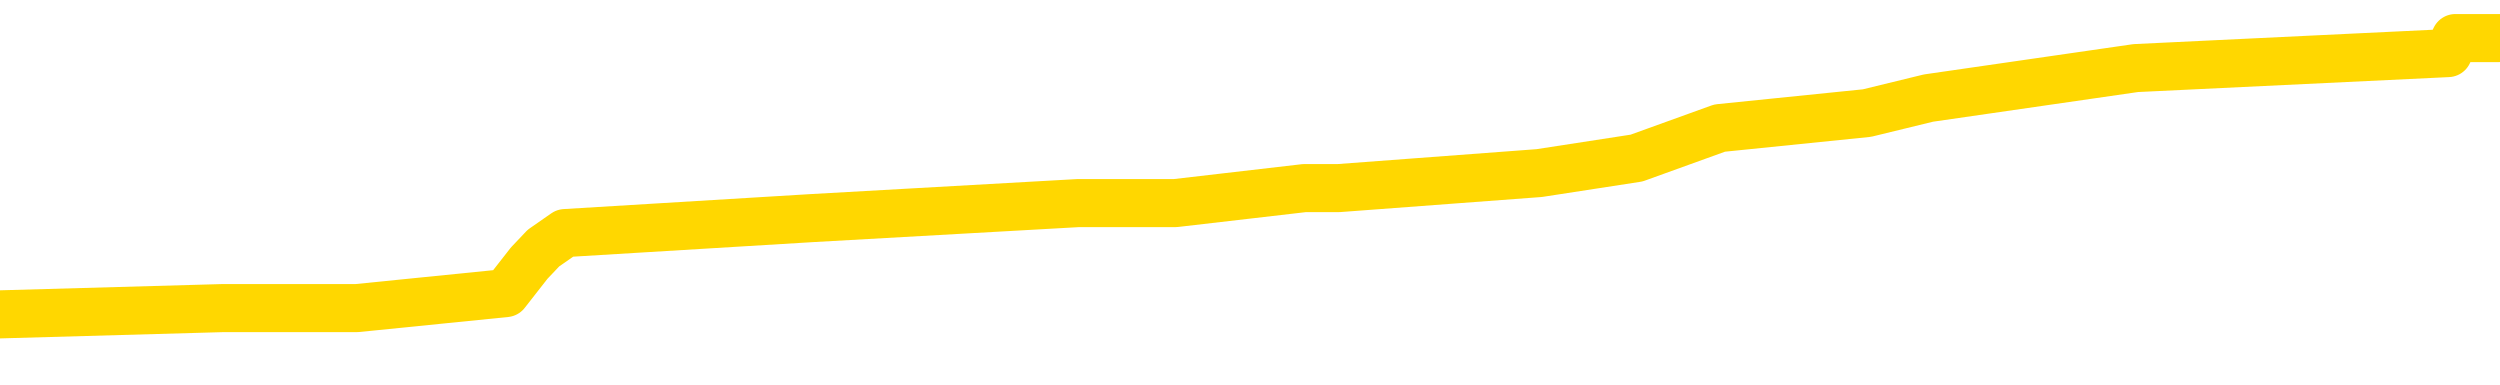 <svg xmlns="http://www.w3.org/2000/svg" version="1.1" viewBox="0 0 6500 1000">
	<path fill="none" stroke="gold" stroke-width="125" stroke-linecap="round" stroke-linejoin="round" d="M0 122846  L-1153282 122846 L-1153097 122807 L-1152607 122729 L-1152314 122690 L-1152002 122612 L-1151768 122573 L-1151714 122495 L-1151655 122417 L-1151502 122378 L-1151462 122300 L-1151329 122261 L-1151036 122222 L-1150496 122222 L-1149885 122182 L-1149838 122182 L-1149197 122143 L-1149164 122143 L-1148639 122143 L-1148506 122104 L-1148116 122026 L-1147788 121948 L-1147670 121870 L-1147459 121792 L-1146742 121792 L-1146172 121753 L-1146065 121753 L-1145891 121714 L-1145669 121636 L-1145268 121597 L-1145242 121519 L-1144314 121441 L-1144226 121363 L-1144144 121285 L-1144074 121207 L-1143777 121168 L-1143625 121090 L-1141735 121129 L-1141634 121129 L-1141372 121129 L-1141078 121168 L-1140937 121090 L-1140688 121090 L-1140652 121051 L-1140494 121012 L-1140030 120934 L-1139777 120895 L-1139565 120817 L-1139314 120778 L-1138965 120739 L-1138037 120661 L-1137944 120583 L-1137533 120544 L-1136362 120466 L-1135173 120427 L-1135081 120349 L-1135053 120271 L-1134787 120193 L-1134488 120115 L-1134360 120037 L-1134322 119959 L-1133508 119959 L-1133124 119998 L-1132063 120037 L-1132002 120037 L-1131737 120817 L-1131265 121558 L-1131073 122300 L-1130809 123041 L-1130473 123002 L-1130337 122963 L-1129882 122924 L-1129138 122885 L-1129121 122846 L-1128955 122768 L-1128887 122768 L-1128371 122729 L-1127343 122729 L-1127146 122690 L-1126658 122651 L-1126296 122612 L-1125887 122612 L-1125502 122651 L-1123798 122651 L-1123700 122651 L-1123628 122651 L-1123567 122651 L-1123382 122612 L-1123046 122612 L-1122405 122573 L-1122329 122534 L-1122267 122534 L-1122081 122495 L-1122001 122495 L-1121824 122456 L-1121805 122417 L-1121575 122417 L-1121187 122378 L-1120298 122378 L-1120259 122339 L-1120171 122300 L-1120143 122222 L-1119135 122182 L-1118985 122104 L-1118961 122065 L-1118828 122026 L-1118789 121987 L-1117530 121948 L-1117472 121948 L-1116933 121909 L-1116880 121909 L-1116833 121909 L-1116438 121870 L-1116299 121831 L-1116099 121792 L-1115952 121792 L-1115788 121792 L-1115511 121831 L-1115152 121831 L-1114600 121792 L-1113955 121753 L-1113696 121675 L-1113542 121636 L-1113141 121597 L-1113101 121558 L-1112981 121519 L-1112919 121558 L-1112905 121558 L-1112811 121558 L-1112518 121519 L-1112367 121363 L-1112036 121285 L-1111958 121207 L-1111883 121168 L-1111656 121051 L-1111589 120973 L-1111362 120895 L-1111309 120817 L-1111145 120778 L-1110139 120739 L-1109956 120700 L-1109405 120661 L-1109011 120583 L-1108614 120544 L-1107764 120466 L-1107686 120427 L-1107107 120388 L-1106665 120388 L-1106424 120349 L-1106267 120349 L-1105866 120271 L-1105846 120271 L-1105401 120232 L-1104995 120193 L-1104860 120115 L-1104684 120037 L-1104548 119959 L-1104298 119880 L-1103298 119841 L-1103216 119802 L-1103080 119763 L-1103042 119724 L-1102152 119685 L-1101936 119646 L-1101493 119607 L-1101375 119568 L-1101319 119529 L-1100642 119529 L-1100542 119490 L-1100513 119490 L-1099171 119451 L-1098766 119412 L-1098726 119373 L-1097798 119334 L-1097700 119295 L-1097567 119256 L-1097162 119217 L-1097136 119178 L-1097043 119139 L-1096827 119100 L-1096416 119022 L-1095262 118944 L-1094971 118866 L-1094942 118788 L-1094334 118749 L-1094084 118671 L-1094064 118632 L-1093135 118593 L-1093083 118515 L-1092961 118476 L-1092943 118398 L-1092788 118359 L-1092612 118281 L-1092476 118242 L-1092419 118203 L-1092311 118164 L-1092226 118125 L-1091993 118086 L-1091918 118047 L-1091609 118008 L-1091492 117969 L-1091322 117930 L-1091231 117891 L-1091128 117891 L-1091105 117852 L-1091028 117852 L-1090930 117774 L-1090563 117735 L-1090458 117696 L-1089955 117657 L-1089503 117618 L-1089465 117579 L-1089441 117539 L-1089400 117500 L-1089271 117461 L-1089170 117422 L-1088729 117383 L-1088447 117344 L-1087854 117305 L-1087724 117266 L-1087449 117188 L-1087297 117149 L-1087144 117110 L-1087058 117032 L-1086980 116993 L-1086795 116954 L-1086744 116954 L-1086716 116915 L-1086637 116876 L-1086614 116837 L-1086330 116759 L-1085727 116681 L-1084731 116642 L-1084433 116603 L-1083699 116564 L-1083455 116525 L-1083365 116486 L-1082788 116447 L-1082089 116408 L-1081337 116369 L-1081019 116330 L-1080636 116252 L-1080559 116213 L-1079924 116174 L-1079739 116135 L-1079651 116135 L-1079521 116135 L-1079209 116096 L-1079159 116057 L-1079017 116018 L-1078996 115979 L-1078028 115940 L-1077482 115901 L-1077004 115901 L-1076943 115901 L-1076619 115901 L-1076598 115862 L-1076536 115862 L-1076325 115823 L-1076249 115784 L-1076194 115745 L-1076171 115706 L-1076132 115667 L-1076117 115628 L-1075359 115589 L-1075343 115550 L-1074543 115511 L-1074391 115472 L-1073486 115433 L-1072979 115394 L-1072750 115316 L-1072709 115316 L-1072594 115277 L-1072417 115238 L-1071663 115277 L-1071528 115238 L-1071364 115198 L-1071046 115159 L-1070870 115081 L-1069848 115003 L-1069824 114925 L-1069573 114886 L-1069360 114808 L-1068726 114769 L-1068488 114691 L-1068456 114613 L-1068278 114535 L-1068197 114457 L-1068108 114418 L-1068043 114340 L-1067603 114262 L-1067580 114223 L-1067039 114184 L-1066783 114145 L-1066288 114106 L-1065411 114067 L-1065374 114028 L-1065321 113989 L-1065280 113950 L-1065163 113911 L-1064886 113872 L-1064679 113794 L-1064482 113716 L-1064459 113638 L-1064409 113560 L-1064369 113521 L-1064291 113482 L-1063694 113404 L-1063634 113365 L-1063530 113326 L-1063376 113287 L-1062744 113248 L-1062064 113209 L-1061761 113131 L-1061414 113092 L-1061216 113053 L-1061168 112975 L-1060848 112936 L-1060220 112896 L-1060073 112857 L-1060037 112818 L-1059979 112779 L-1059903 112701 L-1059661 112701 L-1059573 112662 L-1059479 112623 L-1059185 112584 L-1059051 112545 L-1058991 112506 L-1058954 112428 L-1058682 112428 L-1057676 112389 L-1057500 112350 L-1057449 112350 L-1057157 112311 L-1056964 112233 L-1056631 112194 L-1056125 112155 L-1055563 112077 L-1055548 111999 L-1055531 111960 L-1055431 111882 L-1055316 111804 L-1055277 111726 L-1055239 111687 L-1055174 111687 L-1055146 111648 L-1055007 111687 L-1054714 111687 L-1054664 111687 L-1054559 111687 L-1054294 111648 L-1053829 111609 L-1053685 111609 L-1053630 111531 L-1053573 111492 L-1053382 111453 L-1053017 111414 L-1052802 111414 L-1052608 111414 L-1052550 111414 L-1052491 111336 L-1052337 111297 L-1052067 111258 L-1051637 111453 L-1051622 111453 L-1051545 111414 L-1051480 111375 L-1051351 111102 L-1051328 111063 L-1051044 111024 L-1050996 110985 L-1050941 110946 L-1050479 110907 L-1050440 110907 L-1050399 110868 L-1050209 110829 L-1049729 110790 L-1049242 110751 L-1049225 110712 L-1049187 110673 L-1048931 110634 L-1048853 110555 L-1048623 110516 L-1048607 110438 L-1048313 110360 L-1047871 110321 L-1047424 110282 L-1046919 110243 L-1046765 110204 L-1046479 110165 L-1046439 110087 L-1046108 110048 L-1045886 110009 L-1045369 109931 L-1045293 109892 L-1045045 109814 L-1044851 109736 L-1044791 109697 L-1044014 109658 L-1043940 109658 L-1043710 109619 L-1043693 109619 L-1043631 109580 L-1043436 109541 L-1042971 109541 L-1042948 109502 L-1042818 109502 L-1041518 109502 L-1041501 109502 L-1041424 109463 L-1041330 109463 L-1041113 109463 L-1040961 109424 L-1040783 109463 L-1040728 109502 L-1040442 109541 L-1040402 109541 L-1040032 109541 L-1039592 109541 L-1039409 109541 L-1039088 109502 L-1038793 109502 L-1038347 109424 L-1038275 109385 L-1037813 109307 L-1037375 109268 L-1037193 109229 L-1035739 109151 L-1035607 109112 L-1035150 109034 L-1034924 108995 L-1034537 108917 L-1034021 108839 L-1033067 108761 L-1032272 108683 L-1031598 108644 L-1031172 108566 L-1030861 108527 L-1030631 108410 L-1029948 108293 L-1029935 108175 L-1029725 108019 L-1029703 107980 L-1029529 107902 L-1028579 107863 L-1028310 107785 L-1027495 107746 L-1027185 107668 L-1027147 107629 L-1027090 107551 L-1026473 107512 L-1025835 107434 L-1024209 107395 L-1023535 107356 L-1022893 107356 L-1022816 107356 L-1022759 107356 L-1022724 107356 L-1022695 107317 L-1022583 107239 L-1022565 107200 L-1022543 107161 L-1022389 107122 L-1022336 107044 L-1022258 107005 L-1022139 106966 L-1022041 106927 L-1021924 106888 L-1021654 106810 L-1021384 106771 L-1021367 106693 L-1021167 106654 L-1021020 106576 L-1020793 106537 L-1020659 106498 L-1020350 106459 L-1020291 106420 L-1019937 106342 L-1019589 106303 L-1019488 106264 L-1019424 106186 L-1019364 106147 L-1018979 106069 L-1018598 106030 L-1018494 105991 L-1018234 105952 L-1017963 105873 L-1017803 105834 L-1017771 105795 L-1017709 105756 L-1017568 105717 L-1017384 105678 L-1017339 105639 L-1017051 105639 L-1017035 105600 L-1016802 105600 L-1016741 105561 L-1016703 105561 L-1016123 105522 L-1015989 105483 L-1015966 105327 L-1015948 105054 L-1015930 104742 L-1015914 104430 L-1015890 104118 L-1015874 103884 L-1015852 103611 L-1015836 103337 L-1015812 103181 L-1015796 103025 L-1015774 102908 L-1015757 102830 L-1015708 102713 L-1015636 102596 L-1015601 102401 L-1015578 102245 L-1015542 102089 L-1015501 101933 L-1015464 101855 L-1015448 101699 L-1015424 101582 L-1015387 101504 L-1015370 101387 L-1015346 101309 L-1015329 101230 L-1015310 101152 L-1015294 101074 L-1015265 100957 L-1015239 100840 L-1015194 100801 L-1015177 100723 L-1015135 100684 L-1015087 100606 L-1015017 100528 L-1015001 100450 L-1014985 100372 L-1014923 100333 L-1014884 100294 L-1014845 100255 L-1014679 100216 L-1014614 100177 L-1014598 100138 L-1014553 100060 L-1014495 100021 L-1014282 99982 L-1014249 99943 L-1014206 99904 L-1014128 99865 L-1013591 99826 L-1013513 99787 L-1013409 99709 L-1013320 99670 L-1013144 99631 L-1012793 99592 L-1012637 99553 L-1012200 99514 L-1012043 99475 L-1011913 99436 L-1011209 99358 L-1011008 99319 L-1010047 99241 L-1009565 99202 L-1009466 99202 L-1009374 99163 L-1009129 99124 L-1009055 99085 L-1008613 99007 L-1008516 98968 L-1008501 98928 L-1008485 98889 L-1008461 98850 L-1007995 98811 L-1007778 98772 L-1007638 98733 L-1007344 98694 L-1007256 98655 L-1007214 98616 L-1007185 98577 L-1007012 98538 L-1006953 98499 L-1006877 98460 L-1006796 98421 L-1006726 98421 L-1006417 98382 L-1006332 98343 L-1006118 98304 L-1006083 98265 L-1005400 98226 L-1005301 98187 L-1005096 98148 L-1005049 98109 L-1004771 98070 L-1004709 98031 L-1004692 97953 L-1004614 97914 L-1004306 97836 L-1004281 97797 L-1004227 97719 L-1004205 97680 L-1004082 97641 L-1003946 97563 L-1003702 97524 L-1003577 97524 L-1002930 97485 L-1002914 97485 L-1002889 97485 L-1002709 97407 L-1002633 97368 L-1002541 97329 L-1002113 97290 L-1001697 97251 L-1001304 97173 L-1001226 97134 L-1001207 97095 L-1000843 97056 L-1000607 97017 L-1000379 96978 L-1000066 96939 L-999988 96900 L-999907 96822 L-999729 96744 L-999713 96705 L-999448 96626 L-999368 96587 L-999138 96548 L-998912 96509 L-998596 96509 L-998421 96470 L-998060 96470 L-997668 96431 L-997598 96353 L-997535 96314 L-997394 96236 L-997343 96197 L-997241 96119 L-996739 96080 L-996542 96041 L-996295 96002 L-996110 95963 L-995810 95924 L-995734 95885 L-995568 95807 L-994684 95768 L-994655 95690 L-994532 95612 L-993953 95573 L-993875 95534 L-993162 95534 L-992850 95534 L-992637 95534 L-992620 95534 L-992234 95534 L-991709 95456 L-991262 95417 L-990933 95378 L-990780 95339 L-990454 95339 L-990276 95300 L-990194 95300 L-989988 95222 L-989813 95183 L-988884 95144 L-987994 95105 L-987955 95066 L-987727 95066 L-987348 95027 L-986560 94988 L-986326 94949 L-986250 94910 L-985893 94871 L-985321 94793 L-985054 94754 L-984667 94715 L-984564 94715 L-984394 94715 L-983775 94715 L-983564 94715 L-983256 94715 L-983203 94676 L-983076 94637 L-983023 94598 L-982903 94559 L-982567 94481 L-981608 94442 L-981477 94364 L-981275 94325 L-980644 94285 L-980332 94246 L-979918 94207 L-979891 94168 L-979746 94129 L-979326 94090 L-977993 94090 L-977946 94051 L-977818 93973 L-977801 93934 L-977223 93856 L-977017 93817 L-976987 93778 L-976947 93739 L-976889 93700 L-976852 93661 L-976773 93622 L-976630 93583 L-976176 93544 L-976058 93505 L-975773 93466 L-975400 93427 L-975304 93388 L-974977 93349 L-974622 93310 L-974452 93271 L-974405 93232 L-974296 93193 L-974207 93154 L-974179 93115 L-974103 93037 L-973799 92998 L-973766 92920 L-973694 92881 L-973326 92842 L-972990 92803 L-972910 92803 L-972690 92764 L-972519 92725 L-972491 92686 L-971994 92647 L-971445 92569 L-970564 92530 L-970466 92452 L-970389 92413 L-970114 92374 L-969867 92296 L-969793 92257 L-969731 92179 L-969613 92140 L-969570 92101 L-969460 92062 L-969383 91984 L-968683 91944 L-968437 91905 L-968397 91866 L-968241 91827 L-967642 91827 L-967415 91827 L-967323 91827 L-966848 91827 L-966250 91749 L-965731 91710 L-965710 91671 L-965564 91632 L-965244 91632 L-964702 91632 L-964470 91632 L-964300 91632 L-963813 91593 L-963586 91554 L-963501 91515 L-963155 91476 L-962829 91476 L-962306 91437 L-961978 91398 L-961378 91359 L-961180 91281 L-961128 91242 L-961088 91203 L-960806 91164 L-960122 91086 L-959812 91047 L-959787 90969 L-959596 90930 L-959373 90891 L-959287 90852 L-958623 90774 L-958599 90735 L-958377 90657 L-958047 90618 L-957695 90540 L-957490 90501 L-957258 90423 L-957000 90384 L-956810 90306 L-956763 90267 L-956536 90228 L-956501 90189 L-956345 90150 L-956130 90111 L-955957 90072 L-955866 90033 L-955589 89994 L-955345 89955 L-955030 89916 L-954604 89916 L-954566 89916 L-954083 89916 L-953850 89916 L-953638 89877 L-953412 89838 L-952862 89838 L-952615 89799 L-951781 89799 L-951725 89760 L-951703 89721 L-951545 89682 L-951084 89642 L-951043 89603 L-950703 89525 L-950570 89486 L-950347 89447 L-949775 89408 L-949303 89369 L-949108 89330 L-948916 89291 L-948726 89252 L-948624 89213 L-948256 89174 L-948210 89135 L-948128 89096 L-946835 89057 L-946786 89018 L-946518 89018 L-946373 89018 L-945822 89018 L-945705 88979 L-945624 88940 L-945264 88901 L-945041 88862 L-944759 88823 L-944430 88745 L-943922 88706 L-943810 88667 L-943731 88628 L-943567 88589 L-943272 88589 L-942803 88589 L-942607 88628 L-942556 88628 L-941907 88589 L-941785 88550 L-941331 88550 L-941295 88511 L-940827 88472 L-940716 88433 L-940700 88394 L-940483 88394 L-940303 88355 L-939771 88355 L-938741 88355 L-938542 88316 L-938084 88277 L-937135 88199 L-937037 88160 L-936683 88082 L-936622 88043 L-936608 88004 L-936572 87965 L-936203 87926 L-936083 87887 L-935841 87848 L-935677 87809 L-935490 87770 L-935369 87731 L-934298 87653 L-933440 87614 L-933228 87536 L-933131 87497 L-932956 87419 L-932623 87380 L-932551 87341 L-932494 87301 L-932318 87301 L-931930 87262 L-931694 87223 L-931583 87184 L-931466 87145 L-930485 87106 L-930460 87067 L-929865 86989 L-929833 86989 L-929684 86950 L-929400 86911 L-928488 86911 L-927542 86911 L-927389 86872 L-927286 86872 L-927155 86833 L-927012 86794 L-926985 86755 L-926871 86716 L-926653 86677 L-925971 86638 L-925842 86599 L-925539 86560 L-925299 86482 L-924966 86443 L-924327 86404 L-923985 86326 L-923923 86287 L-923767 86287 L-922846 86287 L-922375 86287 L-922332 86287 L-922319 86248 L-922278 86209 L-922256 86170 L-922229 86131 L-922085 86092 L-921662 86053 L-921327 86053 L-921136 86014 L-920707 86014 L-920520 85975 L-920131 85897 L-919596 85858 L-919224 85819 L-919202 85819 L-918952 85780 L-918834 85741 L-918758 85702 L-918622 85663 L-918583 85624 L-918503 85585 L-918109 85546 L-917613 85507 L-917501 85429 L-917328 85390 L-917020 85351 L-916572 85312 L-916249 85273 L-916107 85195 L-915680 85117 L-915526 85039 L-915471 84960 L-914657 84921 L-914638 84882 L-914266 84843 L-914209 84843 L-913080 84804 L-913012 84804 L-912454 84765 L-912259 84726 L-912123 84687 L-911889 84648 L-911542 84609 L-911508 84531 L-911472 84492 L-911404 84414 L-911055 84375 L-910883 84336 L-910398 84297 L-910382 84258 L-910057 84219 L-909899 84180 L-908758 84102 L-908734 84063 L-908542 83985 L-908348 83946 L-908098 83907 L-908081 83868 L-907061 83829 L-906763 83790 L-906688 83751 L-906551 83673 L-906376 83634 L-905799 83556 L-905583 83517 L-905520 83478 L-905389 83439 L-905352 83361 L-904829 83322 L-904691 98694 L-904677 98694 L-904654 98694 L-904633 98694 L-904406 83283 L-903630 83283 L-903589 83283 L-903221 83283 L-903143 83244 L-903091 83205 L-902418 83166 L-901675 83127 L-901250 83127 L-900803 83088 L-899741 83049 L-899429 82971 L-899019 82971 L-898947 82932 L-898423 82932 L-898328 82932 L-898310 82932 L-897866 82893 L-897680 82815 L-896900 82737 L-896228 82698 L-895815 82580 L-895584 82502 L-895443 82463 L-895361 82385 L-895341 82346 L-895265 82346 L-895137 82307 L-894820 82346 L-894596 82346 L-894271 82307 L-894209 82307 L-893839 82307 L-893806 82307 L-893597 82307 L-892929 82307 L-892852 82307 L-892694 82229 L-892583 82229 L-892257 82190 L-892102 82151 L-891761 82151 L-891704 82073 L-891366 81995 L-891162 81956 L-891109 81878 L-889733 81839 L-889603 81800 L-889170 81761 L-888849 81722 L-888022 81644 L-887898 81605 L-887167 81527 L-887012 81449 L-886971 81410 L-886917 81371 L-886894 81332 L-886780 81293 L-886483 81254 L-886194 81215 L-886139 81176 L-886019 81137 L-885988 81098 L-885889 81059 L-885445 81059 L-885293 81020 L-884458 81020 L-883916 80981 L-883581 80981 L-883566 80942 L-883490 80903 L-883374 80864 L-883179 80825 L-882915 80786 L-882080 80747 L-881984 80708 L-881462 80669 L-881421 80630 L-881321 80591 L-880493 80591 L-880358 80552 L-880019 80552 L-879465 80513 L-879086 80474 L-878923 80435 L-878613 80396 L-877800 80357 L-877494 80317 L-877226 80317 L-876904 80317 L-876583 80357 L-876308 80357 L-875479 80278 L-875384 80239 L-875291 80122 L-875187 80005 L-874800 79888 L-874320 79810 L-874304 79771 L-874185 79732 L-873817 79654 L-873722 79615 L-872888 79537 L-872811 79498 L-872512 79459 L-872421 79420 L-872014 79342 L-871904 79264 L-871204 79225 L-870731 79186 L-870671 79147 L-870452 79069 L-870178 79030 L-870065 78991 L-869038 78952 L-868652 78913 L-868632 78874 L-868299 78835 L-868054 78796 L-867621 78757 L-867511 78718 L-867393 78679 L-866941 78601 L-866351 78562 L-866014 78523 L-864122 78484 L-864008 78406 L-863796 78367 L-862478 78328 L-862371 69549 L-862305 60887 L-862269 52889 L-862207 52889 L-861708 61589 L-861033 70173 L-861011 78094 L-860740 78015 L-859772 78015 L-859083 77976 L-858921 77937 L-858380 77898 L-858291 77859 L-857271 77820 L-856323 77742 L-855958 77781 L-855855 77820 L-855267 77820 L-855207 77820 L-855107 77781 L-854667 77703 L-854559 77664 L-854118 77625 L-853118 77508 L-852861 77391 L-852758 77274 L-852628 77196 L-852262 77118 L-851681 77040 L-851650 77001 L-851334 76962 L-849351 76923 L-849236 76884 L-849168 76884 L-848809 76845 L-847191 76806 L-847013 76806 L-846869 76806 L-846046 76845 L-845994 76884 L-845939 76884 L-845505 76884 L-844524 76923 L-844451 76923 L-843366 76884 L-843153 76884 L-842437 76806 L-842048 76767 L-841830 76689 L-841510 76611 L-841016 76533 L-840889 76494 L-840660 76416 L-840427 76338 L-840368 76299 L-840079 76260 L-839806 76182 L-838777 76143 L-837112 76104 L-836692 76065 L-836555 76026 L-836399 76026 L-836094 75987 L-835866 75909 L-835707 75870 L-835548 75792 L-835379 75714 L-835331 75674 L-835278 75635 L-835256 75635 L-834870 75596 L-834620 75596 L-834350 75596 L-834189 75596 L-834100 75596 L-832441 75596 L-832276 75635 L-831896 75596 L-831436 75596 L-830826 75518 L-829733 75479 L-829302 75440 L-829270 75401 L-829208 75362 L-829191 75323 L-827487 75284 L-827445 75245 L-826979 75206 L-826792 75167 L-826760 75089 L-826164 75050 L-826115 75011 L-825792 74972 L-825741 74933 L-825531 74894 L-825513 74855 L-825246 74777 L-825194 74738 L-824725 74699 L-824214 74621 L-824136 74621 L-823841 74582 L-823825 74543 L-823786 74504 L-823715 74465 L-823558 74426 L-822612 74426 L-822556 74426 L-822035 74426 L-821842 74387 L-821741 74387 L-821515 74348 L-821006 74348 L-820618 75401 L-820548 75401 L-820200 75362 L-819843 75323 L-818714 74192 L-818662 74114 L-818436 74075 L-818402 74036 L-818277 73958 L-818179 73958 L-817914 73958 L-817174 73997 L-816595 73997 L-816302 73997 L-815596 73997 L-815417 73958 L-815394 73958 L-814758 73919 L-814447 73880 L-814050 73880 L-814021 73841 L-814000 73802 L-813846 73763 L-813161 73763 L-813144 73763 L-812804 73763 L-812532 73724 L-812494 73685 L-812438 73607 L-812416 73568 L-812345 73529 L-812012 73490 L-811906 73451 L-811878 73373 L-811680 73333 L-811527 73294 L-810659 73255 L-810096 73177 L-810080 73177 L-809979 73138 L-809877 73177 L-809730 73177 L-809652 73177 L-809614 73138 L-809559 73099 L-809485 73060 L-809340 73021 L-808859 73021 L-808454 72982 L-807588 73021 L-807568 73021 L-807310 73021 L-807234 73021 L-807205 72982 L-807194 72904 L-807177 72865 L-806884 72826 L-806844 72787 L-806773 72748 L-806699 72709 L-806494 72670 L-806334 72553 L-806033 72436 L-805955 72280 L-805938 72163 L-805722 72085 L-805491 72085 L-805381 72124 L-805011 72163 L-804853 72163 L-804621 72163 L-804453 72163 L-804308 72124 L-804176 72085 L-802900 72007 L-802496 71929 L-802436 71890 L-802319 71812 L-801894 71773 L-801878 71695 L-801816 71656 L-801543 71578 L-801430 71539 L-801148 71461 L-800871 71422 L-800446 71344 L-800423 71305 L-800345 71266 L-800220 71227 L-799633 71188 L-799242 71149 L-798906 71110 L-798317 71071 L-798215 71071 L-798045 71031 L-797908 71031 L-797081 70992 L-795895 70953 L-795859 70914 L-795804 70914 L-795583 70875 L-795378 70875 L-795224 70875 L-794967 70836 L-794890 70797 L-794348 70758 L-794311 70719 L-794062 70680 L-793675 70641 L-792849 70602 L-792491 70563 L-792181 70563 L-791923 70524 L-791699 70485 L-791293 70446 L-791176 70407 L-790993 70368 L-790940 70368 L-790751 70329 L-790581 70290 L-790552 70251 L-790271 70212 L-789961 70173 L-789823 70134 L-789513 70095 L-789319 70095 L-789304 70056 L-788584 70056 L-788451 69978 L-788153 69939 L-788063 69900 L-787462 69900 L-787424 69861 L-787345 69822 L-786725 69783 L-786573 69705 L-786533 69666 L-786222 69627 L-786030 69588 L-785838 69510 L-785782 69432 L-785473 69393 L-785421 69354 L-785366 69393 L-785341 69393 L-785216 69393 L-784405 69354 L-784329 69315 L-783788 69276 L-783519 69237 L-782860 69198 L-781952 69159 L-781711 69120 L-781179 69081 L-780961 69042 L-779854 69081 L-779804 69081 L-779028 69081 L-778480 69042 L-778369 69003 L-778216 68925 L-778161 68886 L-777996 68847 L-777619 68808 L-777171 68769 L-777116 68730 L-776962 68690 L-776282 68651 L-776062 68612 L-775544 68573 L-774695 68495 L-774679 68456 L-772888 68417 L-772334 68378 L-772216 68339 L-771211 68300 L-771174 68261 L-770941 68261 L-770849 68261 L-770809 68261 L-770477 68222 L-770125 68183 L-769860 68105 L-769573 68066 L-769262 67988 L-769008 67910 L-768914 67871 L-768424 67832 L-768217 67793 L-767651 67754 L-767537 67793 L-767186 67754 L-767134 67754 L-767094 67754 L-766491 67676 L-765757 67598 L-765176 67520 L-764940 67442 L-764400 67325 L-764247 67247 L-763746 67208 L-763536 67130 L-763513 67130 L-763454 67091 L-762492 67091 L-762314 67052 L-761872 67013 L-761848 66935 L-761693 66896 L-761611 66896 L-761461 66935 L-760814 66935 L-760764 66896 L-759644 66857 L-758660 66818 L-758599 66779 L-757878 66740 L-757013 66701 L-756634 66662 L-756416 66662 L-755656 66623 L-755604 66584 L-755295 66506 L-754443 66506 L-754250 66467 L-754074 66428 L-753849 66428 L-753722 66388 L-753530 66388 L-753298 66349 L-753128 66388 L-752842 66349 L-752563 66349 L-752480 66310 L-752309 66271 L-752292 66193 L-752138 66154 L-752099 66115 L-751324 66076 L-751247 66076 L-751015 65998 L-750588 65959 L-750243 65920 L-749659 65881 L-749391 65881 L-749132 65881 L-749002 65803 L-748986 65764 L-748872 65725 L-748848 65686 L-748614 65647 L-748578 65608 L-747262 65608 L-747207 65569 L-746528 65491 L-745955 65491 L-745830 65491 L-745677 65491 L-745600 65491 L-745288 65413 L-745015 65374 L-744925 65296 L-744824 65296 L-743896 65257 L-743820 65257 L-743456 65257 L-743431 65218 L-743395 65179 L-742619 65101 L-742527 65062 L-742387 65023 L-741986 64984 L-741724 64984 L-741480 65023 L-741266 64984 L-741186 64984 L-741109 64984 L-741033 64984 L-740846 65023 L-740780 65023 L-740530 65023 L-740475 64984 L-740338 64945 L-740258 64867 L-740145 64828 L-739921 64789 L-739757 64750 L-739716 64711 L-739547 64672 L-739176 64633 L-739161 64594 L-739045 64555 L-738324 64516 L-738288 64477 L-738155 64477 L-737807 64438 L-737396 64438 L-737360 64438 L-737282 64399 L-737243 64360 L-736879 64321 L-736674 64282 L-736659 64243 L-736314 64204 L-735965 64204 L-735640 64204 L-735538 64165 L-735385 64165 L-735191 64126 L-734959 64126 L-734867 64126 L-734711 64126 L-734634 64126 L-734593 64087 L-734480 64047 L-734456 64008 L-734206 64008 L-734067 63930 L-733489 63813 L-732661 63735 L-732173 63657 L-732051 63618 L-732013 63579 L-732000 63540 L-731848 63462 L-731747 63384 L-731514 63345 L-731124 63267 L-730819 63228 L-730804 63189 L-730633 63150 L-730395 63072 L-729798 63072 L-729194 63033 L-729155 63033 L-729114 63033 L-728961 62994 L-728908 62955 L-728845 62916 L-728777 62877 L-728723 62799 L-728697 62760 L-728651 62721 L-728556 62643 L-728419 62604 L-728266 62565 L-728134 62526 L-728093 62526 L-728057 62487 L-727995 62448 L-727722 62370 L-727408 62331 L-727367 62253 L-727282 62214 L-727104 62175 L-726867 62136 L-726509 62097 L-726479 62058 L-725910 62019 L-725787 61980 L-725551 61941 L-725528 61941 L-725247 61902 L-724962 61902 L-724706 61902 L-724134 61863 L-723838 61824 L-723762 61785 L-723063 61746 L-722985 61706 L-722950 61667 L-722924 61628 L-722872 61550 L-722678 61511 L-722538 61433 L-722502 61394 L-722462 61355 L-721866 61316 L-721634 61277 L-721351 61550 L-721296 61785 L-721222 62058 L-721144 62292 L-720908 62214 L-720664 62175 L-720528 62136 L-720422 62097 L-720342 62058 L-719955 61980 L-719828 61941 L-719676 61902 L-719638 61863 L-719492 61824 L-719270 61785 L-719097 61746 L-719028 61706 L-718206 61628 L-718190 61628 L-717895 61589 L-717108 61550 L-716798 61550 L-716651 61511 L-716423 61472 L-716223 61394 L-715286 61355 L-715249 61316 L-715226 61277 L-715185 61199 L-714917 61160 L-714320 61121 L-714257 61082 L-714221 61043 L-714204 61004 L-713509 61004 L-713308 61004 L-713276 61004 L-712942 61004 L-712835 60965 L-712210 60887 L-711706 60848 L-711669 60770 L-711227 60770 L-711130 60731 L-710972 60731 L-710658 60731 L-710646 60731 L-710206 60770 L-709724 60809 L-709595 60809 L-709275 60809 L-709206 60770 L-708902 60770 L-708726 60731 L-708533 60692 L-708290 60614 L-708092 60536 L-708067 60458 L-707488 60419 L-707419 60380 L-707009 60341 L-706955 60302 L-706908 60263 L-706544 60224 L-706398 60185 L-706193 60146 L-706097 60146 L-705941 60107 L-705880 60068 L-705732 59990 L-705632 59951 L-705075 59951 L-705053 60029 L-704881 60068 L-704339 60107 L-704278 60107 L-704224 60029 L-704195 59951 L-704124 59912 L-704108 59834 L-704044 59795 L-704008 59717 L-703853 59678 L-703527 59639 L-702961 59600 L-702947 59561 L-702885 59483 L-702783 59404 L-702737 59404 L-702494 59365 L-702072 59365 L-701917 59365 L-700176 59287 L-699634 59248 L-698691 59209 L-698281 59170 L-697740 59092 L-697544 59053 L-697375 59014 L-697080 58975 L-696965 58936 L-696950 58936 L-696795 58897 L-696655 58858 L-696578 58780 L-696447 58780 L-696099 58780 L-695728 58819 L-695130 58819 L-694954 58819 L-694798 58780 L-694529 58741 L-694378 58741 L-694086 58858 L-694063 58936 L-693980 59014 L-693752 59092 L-693053 59053 L-692926 59014 L-692495 58975 L-692401 58936 L-691196 58936 L-691147 58897 L-690853 58897 L-690450 58858 L-690174 58780 L-690155 58741 L-690037 58702 L-689961 58663 L-689779 58624 L-689299 58585 L-688848 58507 L-688438 58468 L-688407 58429 L-687989 58390 L-687875 58390 L-687757 58390 L-687742 58390 L-687547 58351 L-687526 58273 L-687293 58234 L-686850 58195 L-686531 58117 L-686066 58117 L-685901 58078 L-685746 58039 L-685590 58039 L-685137 58039 L-684817 58039 L-684762 58078 L-684391 58078 L-684354 58117 L-684027 58117 L-683911 58078 L-683812 58039 L-683486 57961 L-683099 57922 L-682838 57883 L-682480 57805 L-682223 57766 L-680053 57727 L-680004 57688 L-679981 57649 L-679570 57649 L-679508 57649 L-679438 57688 L-679207 57688 L-678896 57649 L-678593 57571 L-678549 57532 L-678241 57493 L-678108 57454 L-677891 57415 L-677179 57376 L-677024 57376 L-676886 57337 L-676737 57337 L-676716 57337 L-676521 57298 L-676496 57259 L-676405 57220 L-676383 57181 L-676367 57142 L-676267 57103 L-675338 57063 L-674880 57063 L-673788 56985 L-673365 56985 L-672962 56946 L-672923 56907 L-672669 56868 L-671895 56790 L-671879 56751 L-671854 56712 L-671661 56673 L-670925 56634 L-670656 56595 L-670615 56556 L-670216 56478 L-670191 56439 L-669402 56400 L-668722 56361 L-667351 56322 L-667081 56283 L-667032 56244 L-666495 56166 L-666462 56127 L-666360 56049 L-666036 56010 L-665957 55971 L-665688 55971 L-664775 55932 L-664637 55932 L-664388 55854 L-663842 55854 L-663420 55815 L-663227 55776 L-663212 55776 L-663074 55698 L-662980 55659 L-662853 55620 L-662593 55581 L-662568 55503 L-662477 55464 L-662167 55425 L-662106 55386 L-661989 55386 L-661640 55386 L-660829 55386 L-660597 55308 L-659769 55308 L-659536 55230 L-659320 55191 L-658801 55191 L-658163 55152 L-657747 55113 L-657425 55074 L-656944 55035 L-656518 55035 L-656457 54996 L-656109 54996 L-656068 54957 L-656054 54918 L-655955 54840 L-655909 54840 L-655424 54801 L-654623 54801 L-654288 54801 L-653207 54761 L-652727 54722 L-652704 54683 L-652564 54644 L-652008 54605 L-651311 54566 L-651002 54527 L-650781 54488 L-650676 54449 L-650573 54371 L-649902 54332 L-649808 54293 L-649786 54293 L-649709 54254 L-649531 54254 L-649359 54254 L-649178 54215 L-649165 54176 L-649089 54137 L-648924 54098 L-648409 54059 L-648393 54020 L-648253 54020 L-647890 53981 L-647866 53981 L-647736 53942 L-647711 53903 L-647349 53864 L-646823 53786 L-646730 53747 L-646514 53669 L-646420 53630 L-646396 53591 L-645932 53552 L-645855 53552 L-645453 53513 L-645002 53513 L-643750 53474 L-643712 53435 L-643280 53396 L-643247 53357 L-642528 53318 L-642352 53279 L-642216 53240 L-641910 53201 L-641855 53162 L-641830 53084 L-641814 53006 L-641639 52967 L-641449 52928 L-640942 52928 L-640568 52616 L-640230 52264 L-640191 51952 L-639472 51679 L-639379 51640 L-639340 51601 L-638798 51601 L-638775 51562 L-638373 51523 L-637947 51484 L-637676 51484 L-637496 51445 L-637250 51367 L-637227 51328 L-637171 51250 L-636554 51211 L-636051 51172 L-635664 51172 L-635045 51211 L-634829 51211 L-634674 51250 L-633382 51172 L-633282 51133 L-632840 51055 L-632509 51016 L-632208 50938 L-631966 50899 L-631231 50821 L-630652 50782 L-629822 50743 L-629722 50704 L-629164 50665 L-629026 50626 L-627384 50587 L-627324 50587 L-627230 50587 L-626263 50587 L-626085 50548 L-625798 50548 L-625580 50548 L-625502 50509 L-625231 50509 L-625116 50470 L-624962 50431 L-624652 50392 L-624574 50353 L-624483 50353 L-624405 50314 L-624289 50314 L-624110 50275 L-624018 50236 L-623980 50197 L-623477 50197 L-623258 50158 L-623129 50158 L-622974 50119 L-622919 50079 L-622795 50079 L-622410 50040 L-621901 50001 L-621829 49962 L-621349 49923 L-621272 49884 L-621171 49884 L-620938 49845 L-620473 49845 L-620243 49845 L-620227 49845 L-619995 49845 L-619840 49845 L-619778 49845 L-619585 49806 L-619314 49728 L-618563 49689 L-617610 49689 L-617574 49650 L-617349 49650 L-616909 49650 L-616628 49572 L-616280 49533 L-615211 49494 L-614283 49494 L-614152 49494 L-614106 49494 L-614036 49455 L-613882 49455 L-613804 49377 L-613631 49299 L-613196 49221 L-612992 49182 L-612931 49104 L-612349 49065 L-612195 48987 L-612079 48948 L-612038 48909 L-611869 48870 L-611732 48831 L-611521 48753 L-611444 48714 L-611421 48675 L-611212 48597 L-610802 48558 L-610777 48519 L-610554 48480 L-610409 48441 L-610374 48402 L-610361 48363 L-610338 48324 L-610105 48285 L-609920 48246 L-609702 48207 L-609677 48168 L-608988 48129 L-608884 48090 L-608849 48051 L-608828 48012 L-608634 47973 L-608581 47934 L-608464 47856 L-608382 47856 L-608271 47817 L-607957 47777 L-607497 47738 L-607242 47699 L-607008 47621 L-606878 47582 L-606526 47543 L-606467 47504 L-606314 47465 L-605742 47387 L-605655 47348 L-605502 47270 L-605206 47192 L-604836 47114 L-604533 47036 L-604456 46997 L-604051 46958 L-603883 46958 L-603739 46958 L-603199 46958 L-603138 46958 L-603123 46880 L-602957 46841 L-602751 46802 L-602676 46802 L-602583 46763 L-602173 46724 L-602158 46685 L-602134 46685 L-601941 46646 L-601865 46997 L-601694 47348 L-601632 47660 L-601616 48012 L-601102 47973 L-600880 47934 L-600261 47856 L-600008 47817 L-599814 47777 L-599775 47738 L-599701 47738 L-599636 47738 L-598985 47738 L-598947 47777 L-598773 47777 L-598707 47777 L-598033 47777 L-597644 47699 L-597382 47660 L-597144 47621 L-597066 47543 L-597051 47465 L-596849 47426 L-596478 47348 L-596252 47309 L-595617 47270 L-595597 47270 L-595210 47231 L-595116 47231 L-595058 47192 L-594782 47153 L-594473 47153 L-594395 47114 L-593544 47153 L-593201 47348 L-592764 47582 L-592331 47777 L-591836 47973 L-591686 47934 L-591418 47973 L-590180 48012 L-590123 48090 L-588359 48129 L-588169 48090 L-587159 48051 L-587008 48012 L-586632 48090 L-586311 48168 L-585706 48246 L-585636 48324 L-585459 48285 L-584631 48246 L-584492 48207 L-584105 48168 L-583921 48129 L-583877 48090 L-583757 48051 L-583547 48012 L-583100 47934 L-582752 47895 L-582619 47856 L-582210 47817 L-581860 47817 L-581575 47777 L-581381 47738 L-581227 47738 L-581063 47699 L-580995 47660 L-580895 47660 L-580661 47621 L-580545 47621 L-580492 47582 L-579950 47582 L-579486 47543 L-578304 47543 L-578170 47543 L-578146 47543 L-578093 47543 L-577425 47543 L-576390 47465 L-576197 47426 L-576017 47387 L-575865 47387 L-575825 47348 L-575810 47348 L-575748 47309 L-575423 47270 L-574263 47231 L-574069 47192 L-573892 47153 L-572778 47114 L-571918 47075 L-571812 47075 L-571338 47036 L-571146 47036 L-568824 46997 L-568746 46958 L-568625 46880 L-568591 46841 L-568553 46763 L-568459 46646 L-568243 46568 L-567662 46490 L-567276 46451 L-566503 46412 L-566425 46373 L-565728 46373 L-565186 46373 L-565145 46334 L-565015 46334 L-564551 46295 L-564512 46256 L-564378 46217 L-564010 46178 L-563980 46139 L-563830 46139 L-563429 46100 L-561605 46139 L-560798 46100 L-560080 46100 L-560063 46100 L-559749 46022 L-559188 45983 L-558686 45944 L-558167 45905 L-558146 45866 L-556402 45827 L-556233 45788 L-556037 45749 L-555143 45710 L-554625 45632 L-554414 45593 L-554156 45554 L-553447 45515 L-552497 45476 L-551838 45436 L-551799 45358 L-551513 45319 L-551430 45280 L-551335 45280 L-551203 45241 L-551126 45241 L-550390 45241 L-550053 45202 L-550004 45241 L-549748 45241 L-549462 45202 L-549036 45202 L-548456 45163 L-548197 45163 L-548046 45124 L-547798 45124 L-547760 45124 L-546963 45085 L-546925 45046 L-546748 45046 L-546339 44968 L-546110 44968 L-546034 44968 L-545902 44968 L-545786 44929 L-545438 44890 L-545375 44851 L-545222 44812 L-544481 44773 L-544370 44734 L-544200 44695 L-544161 44656 L-543866 44656 L-543465 44656 L-543289 44656 L-543194 44656 L-542885 44617 L-542083 44578 L-541625 44500 L-541105 44461 L-540616 44422 L-539921 44383 L-538874 44344 L-538605 44344 L-538551 44305 L-538391 44305 L-538139 44305 L-537893 44266 L-537814 44227 L-537600 44149 L-537288 44110 L-536824 44032 L-536810 43993 L-536514 43993 L-536500 43954 L-535509 43915 L-534837 43876 L-534502 43798 L-533886 43798 L-533749 43759 L-533110 43720 L-532980 43681 L-532029 43603 L-531930 43525 L-531370 43486 L-530961 43486 L-530533 43486 L-530442 43447 L-529607 43447 L-529244 43447 L-529204 43486 L-529072 43525 L-528895 43525 L-528678 43525 L-528625 43486 L-528468 43408 L-528215 43369 L-527115 43330 L-527037 43291 L-526818 43252 L-526687 43174 L-526651 43134 L-526457 43095 L-526358 43056 L-525874 43017 L-525590 42978 L-525430 42939 L-525335 42861 L-525063 42822 L-524793 42783 L-524777 42627 L-524639 42510 L-524501 42393 L-524174 42237 L-523865 42159 L-523824 42120 L-523748 42042 L-523633 42003 L-522782 41925 L-522456 41886 L-522125 41847 L-521992 41847 L-521776 41847 L-521760 41847 L-521079 41847 L-520986 41769 L-520962 41730 L-520947 41652 L-520908 41613 L-520496 41535 L-520227 41496 L-520187 41457 L-519819 41457 L-519609 41418 L-518526 41418 L-518510 41379 L-518481 41340 L-518461 41340 L-518084 41262 L-517829 41223 L-517581 41145 L-517442 41067 L-517309 41028 L-516978 40989 L-516885 40950 L-516824 40911 L-516266 40872 L-516204 40833 L-516049 40793 L-515854 40754 L-515662 40715 L-515646 40676 L-515608 40637 L-515569 40598 L-515298 40559 L-515175 40520 L-515143 40481 L-515043 40481 L-514888 40481 L-514746 40481 L-514462 40442 L-514137 40442 L-513441 40403 L-513418 40403 L-512909 40403 L-512063 40403 L-511700 40364 L-511545 40325 L-510941 40325 L-510771 40325 L-510711 40325 L-510655 40286 L-509600 40247 L-509581 40247 L-508676 40247 L-508654 40247 L-508487 40208 L-508245 40208 L-508195 40169 L-508140 40091 L-508003 40052 L-507963 40013 L-507035 39974 L-506980 39974 L-506858 39974 L-506786 39974 L-506670 39974 L-506492 40013 L-505509 39974 L-505370 39974 L-505252 39896 L-504958 39818 L-504710 39779 L-504674 39740 L-504619 39779 L-504598 39779 L-504465 39779 L-504385 39779 L-504248 39740 L-503625 39740 L-503458 39701 L-502994 39701 L-502818 39623 L-502801 39584 L-502741 39545 L-502624 39506 L-502142 39467 L-501446 39428 L-501073 39389 L-500904 39350 L-499938 39311 L-499783 39272 L-499605 39272 L-499513 39233 L-499257 39233 L-499087 39233 L-498440 39194 L-498429 39194 L-497849 39155 L-497711 39155 L-497655 39077 L-496920 39038 L-496881 38999 L-496804 38999 L-496162 38960 L-495388 38960 L-495295 38921 L-495246 38921 L-495231 38882 L-495195 38882 L-495179 38804 L-495116 38765 L-495100 38726 L-495080 38726 L-494925 38687 L-494886 38648 L-494870 38609 L-494831 38570 L-494691 38531 L-494615 38492 L-494250 38452 L-493902 38413 L-493129 38374 L-492526 38335 L-492330 38296 L-492100 38296 L-491962 38257 L-491324 38257 L-491035 38218 L-491013 38218 L-490553 38179 L-490320 38179 L-490265 38140 L-490227 38101 L-489724 38062 L-489174 38023 L-488386 37984 L-487263 37984 L-486368 37945 L-486280 37945 L-485981 37906 L-485909 37867 L-485793 37828 L-484617 37789 L-484269 37750 L-484246 37711 L-483727 37672 L-483580 37633 L-483472 37594 L-483262 37555 L-483108 37516 L-483085 37477 L-482891 37438 L-482815 37399 L-482671 37360 L-481870 37321 L-481724 37282 L-481444 37243 L-481267 37204 L-480957 37165 L-480145 37126 L-479217 37126 L-477625 37087 L-477382 37048 L-476741 37009 L-476545 36970 L-476467 36931 L-475950 36892 L-475718 36892 L-475695 36853 L-475563 36853 L-475224 36814 L-475213 36775 L-474996 36736 L-474959 36697 L-474418 36658 L-473889 36580 L-473821 36541 L-473528 36502 L-472981 36424 L-472945 36385 L-472893 36346 L-472793 36268 L-472561 36268 L-471981 36268 L-471883 36307 L-471809 36307 L-471477 36268 L-470727 36229 L-470688 36190 L-470008 36190 L-469853 36190 L-469527 36150 L-469311 36111 L-469080 36111 L-468783 36072 L-468537 36033 L-468186 35994 L-468133 35955 L-467373 35916 L-466680 35838 L-466330 35760 L-465866 35721 L-465233 35682 L-464824 35643 L-464746 35682 L-464320 35682 L-463677 35643 L-463508 35643 L-462766 35604 L-462579 35565 L-462283 35526 L-461712 35487 L-461686 35448 L-460667 35448 L-460180 35409 L-460087 35409 L-460026 35370 L-459738 35331 L-459452 35292 L-459390 35253 L-459210 35253 L-458499 35214 L-458323 35175 L-458125 35136 L-457973 35097 L-457882 35058 L-457820 35019 L-457278 35019 L-456967 34980 L-456875 34902 L-456798 34824 L-456231 34785 L-456140 34785 L-455885 34707 L-455559 34629 L-455521 34512 L-455367 34395 L-455134 34356 L-454812 34317 L-453680 34278 L-453481 34239 L-452955 34200 L-452710 34200 L-452465 34161 L-452385 34122 L-452365 34044 L-452288 34005 L-452232 33927 L-452155 33888 L-452116 33849 L-451937 33770 L-451900 33731 L-451669 33692 L-450431 33653 L-450104 33614 L-450065 33536 L-449283 33497 L-449136 33458 L-448145 33419 L-447938 33419 L-447512 33419 L-447385 33419 L-446981 33458 L-446893 33419 L-446236 33380 L-445529 33341 L-444920 33302 L-444727 33263 L-444494 33185 L-443875 33146 L-443580 33068 L-443140 33029 L-442986 32990 L-442831 32951 L-442075 32873 L-441724 32834 L-441322 32834 L-441283 32795 L-440277 32795 L-439958 32795 L-439711 32756 L-439011 32678 L-438937 32639 L-438625 32600 L-437545 32561 L-437353 32522 L-437120 32522 L-436925 32483 L-436425 32444 L-435671 32444 L-435557 32444 L-435357 32444 L-435316 32405 L-435223 32366 L-434910 32327 L-434822 32288 L-434706 32249 L-434388 32249 L-434319 32210 L-434294 32171 L-433932 32132 L-433894 32093 L-433677 32054 L-433174 32093 L-432571 32132 L-432360 32210 L-432207 32249 L-432169 32249 L-432125 32171 L-432090 32132 L-431958 32093 L-431548 32054 L-431178 32015 L-431124 31976 L-431108 31937 L-431029 31898 L-430619 31859 L-430466 31820 L-430450 31742 L-430411 31703 L-430232 31625 L-430156 31586 L-429925 31547 L-429135 31507 L-429057 31507 L-428322 31429 L-428166 31390 L-427927 31312 L-427865 31234 L-427780 31195 L-427757 31117 L-427639 31039 L-427625 30961 L-427563 30883 L-427526 30844 L-427431 30805 L-427409 30805 L-427293 30766 L-427060 30727 L-426890 30649 L-426070 30649 L-425669 30610 L-425514 30610 L-425009 30610 L-424895 30610 L-424298 30610 L-423924 30571 L-423872 30571 L-423678 30532 L-422982 30532 L-422944 30493 L-422799 30493 L-422574 30454 L-422312 30415 L-421938 30376 L-421512 30337 L-421383 30298 L-421363 30220 L-420870 30220 L-420173 30181 L-419942 30220 L-419788 30220 L-418820 30220 L-418595 30259 L-418317 30259 L-418301 30220 L-417775 30181 L-417246 30142 L-417098 30103 L-417079 30064 L-416537 30025 L-416227 29986 L-416109 29908 L-415918 29830 L-415781 29752 L-415454 29713 L-415337 29674 L-415028 29674 L-414602 29635 L-414546 29635 L-414313 29674 L-414217 29674 L-414084 29674 L-413787 29674 L-413673 29635 L-413309 29596 L-412996 29596 L-412513 29557 L-412343 29518 L-412095 29479 L-411879 29440 L-411353 29401 L-411166 29323 L-410811 29284 L-410176 29245 L-410021 29166 L-409280 29127 L-408861 29088 L-408681 29049 L-408604 29049 L-408473 29010 L-408180 28971 L-408139 28932 L-407909 28932 L-407716 28893 L-407461 28893 L-407035 28854 L-406926 28815 L-406307 28815 L-406126 28815 L-404914 28815 L-404267 28854 L-404116 28854 L-404079 28854 L-403947 28854 L-403846 28815 L-403830 28776 L-403748 28737 L-403537 28698 L-403420 28659 L-403057 28620 L-402685 28581 L-401989 28542 L-401587 28503 L-401482 28464 L-401464 28425 L-400519 28386 L-400324 28308 L-400172 28269 L-400116 28191 L-399360 28191 L-399343 28269 L-398854 28308 L-398724 28386 L-398531 28386 L-397640 28347 L-397601 28308 L-397563 28269 L-397486 28230 L-397447 28230 L-397370 28191 L-397286 28152 L-397022 28113 L-396789 28074 L-396727 28035 L-396247 27996 L-395910 27996 L-395799 27957 L-395606 27918 L-395429 27879 L-395370 27879 L-395334 27840 L-395064 27801 L-394366 27723 L-394313 27645 L-394019 27567 L-393617 27489 L-393053 27450 L-392180 27411 L-391875 27372 L-391837 27333 L-391714 27294 L-391116 27255 L-390986 27216 L-390786 27177 L-390748 27138 L-390135 27099 L-389956 27060 L-389941 26982 L-389723 26943 L-389645 26865 L-389338 26865 L-389206 26825 L-388974 26825 L-388639 26825 L-388548 26786 L-388447 26747 L-388410 26708 L-387866 26708 L-387674 26669 L-387133 26630 L-386707 26591 L-386575 26591 L-386513 26591 L-386282 26591 L-386266 26591 L-385778 26630 L-385697 26630 L-385679 26630 L-384286 26669 L-384151 26669 L-384037 26630 L-383402 26591 L-383263 26552 L-383145 26513 L-382991 26435 L-382954 26396 L-382876 26357 L-382822 26396 L-381830 26396 L-381793 26357 L-381660 26357 L-381600 26279 L-381501 26240 L-381211 26201 L-381197 26162 L-380887 26162 L-380787 26201 L-380322 26162 L-380268 30298 L-380126 34395 L-379998 38531 L-379766 42666 L-379197 42627 L-379108 42588 L-379085 42588 L-378798 42549 L-378116 42510 L-378038 42471 L-378002 42432 L-377986 42393 L-377786 42354 L-377366 42276 L-377095 42276 L-376222 42237 L-375929 42237 L-375818 42237 L-375084 42198 L-374957 42159 L-374597 42120 L-374345 42120 L-373473 42081 L-373304 42081 L-373243 42042 L-373188 42003 L-372840 41964 L-372817 41925 L-372608 41886 L-372468 41847 L-372337 41808 L-372214 41769 L-372091 41730 L-371854 41691 L-371563 41652 L-370904 41613 L-370882 41574 L-370728 41535 L-370610 41496 L-369646 41457 L-369590 41418 L-369357 41379 L-369335 41340 L-369009 41301 L-368893 41301 L-368854 41262 L-368352 41262 L-368053 41223 L-367941 41184 L-367399 41145 L-366340 41106 L-365714 41067 L-365542 41028 L-365294 40989 L-365038 40950 L-364907 40911 L-364886 40872 L-364218 40833 L-363322 40793 L-363276 40754 L-363206 40715 L-363090 40715 L-362870 40676 L-362679 40676 L-362639 40637 L-362447 40598 L-361788 40598 L-361171 40559 L-361132 40793 L-360536 41028 L-360474 41223 L-359352 41418 L-359297 41418 L-359177 41379 L-358911 41340 L-358847 41340 L-358578 41340 L-358502 41301 L-358286 41301 L-357803 41262 L-357533 41223 L-357402 41223 L-357170 41145 L-357145 41028 L-357130 40872 L-357108 40676 L-357092 40481 L-357068 40286 L-357054 40052 L-357030 39818 L-357015 39584 L-356992 39389 L-356977 39194 L-356954 38999 L-356938 38882 L-356910 38765 L-356892 38609 L-356874 38531 L-356838 38413 L-356798 38335 L-356783 38257 L-356758 38140 L-356706 38062 L-356681 37984 L-356605 37906 L-356567 37867 L-356551 37789 L-356488 37711 L-356474 37633 L-356428 37516 L-356357 37438 L-356319 37399 L-356294 37321 L-356242 37243 L-356217 37204 L-356201 37165 L-356139 37126 L-356102 37087 L-356025 37048 L-356010 37009 L-355982 36931 L-355909 36892 L-355870 36853 L-355716 36775 L-355600 36736 L-355545 36697 L-355463 36658 L-355429 36619 L-355405 36580 L-355251 36541 L-355236 36502 L-355134 36463 L-354824 36424 L-354788 36385 L-354572 36346 L-354461 36346 L-354437 36346 L-354206 36385 L-353974 36385 L-353599 36346 L-353471 36307 L-353431 36268 L-353379 36229 L-353278 36190 L-353241 36150 L-353030 36150 L-352966 36111 L-352853 36111 L-352642 36072 L-352605 36033 L-352233 35994 L-352179 35955 L-352101 35916 L-352079 35877 L-351986 35838 L-351786 35799 L-351748 35799 L-351726 35799 L-351496 35799 L-351476 35760 L-351266 35760 L-351172 35721 L-351134 35682 L-350798 35643 L-350685 35604 L-350645 35565 L-350631 35565 L-350492 35526 L-350477 35526 L-350222 35526 L-349640 35487 L-349563 35448 L-349525 35409 L-349481 35370 L-349432 35331 L-349252 35292 L-349238 35253 L-349138 35214 L-349060 35175 L-349000 35136 L-348634 35058 L-348552 35019 L-348534 34980 L-348481 34941 L-347512 34902 L-347381 34863 L-347359 34824 L-347139 34785 L-347070 34746 L-347048 34707 L-346801 34668 L-346545 34629 L-346414 34590 L-346375 34551 L-346353 34473 L-346298 34395 L-346210 34356 L-346149 34278 L-345924 34239 L-345794 34200 L-345695 34161 L-345640 34122 L-345447 34083 L-345369 34044 L-345036 34005 L-344905 33966 L-344727 33927 L-344712 33888 L-344687 33849 L-344417 33849 L-343216 33809 L-343180 33809 L-343063 33770 L-342830 33731 L-342639 33692 L-342600 33692 L-342544 33653 L-342440 33653 L-341926 33614 L-341632 33575 L-341400 33536 L-341125 33497 L-341108 33458 L-341075 33419 L-341035 33380 L-340998 33341 L-340896 33302 L-340819 33263 L-340726 33224 L-340599 33185 L-340495 33146 L-340316 33146 L-340124 33107 L-339295 33107 L-339179 33068 L-338924 33029 L-338884 32990 L-338785 32951 L-338725 32951 L-338482 32912 L-338459 32912 L-338338 32873 L-338266 32834 L-338227 32795 L-337995 32756 L-337819 32717 L-337299 32678 L-337222 32639 L-337206 32600 L-336795 32600 L-336432 32600 L-336316 32561 L-336293 32561 L-336253 32522 L-336177 32483 L-336123 32444 L-335774 32405 L-335658 32366 L-335481 32366 L-335425 32327 L-335402 32327 L-335288 32288 L-335000 32249 L-334768 32210 L-334553 32171 L-334343 32132 L-334132 32054 L-333306 32015 L-332967 31976 L-331959 31937 L-331596 31898 L-330551 31859 L-330473 31820 L-330026 31781 L-329815 31742 L-329623 31703 L-329328 31664 L-329287 31625 L-329134 31586 L-329081 31507 L-328849 31468 L-328268 31429 L-328074 31390 L-327455 31390 L-326966 31351 L-326914 31312 L-326266 31273 L-326116 31234 L-325946 31195 L-325573 31156 L-325558 31156 L-325459 31117 L-325420 31117 L-325289 31078 L-324856 31078 L-324553 31078 L-324167 31078 L-324027 31039 L-323866 31039 L-323432 31039 L-323393 31000 L-323292 31000 L-323177 30961 L-322999 30961 L-322829 30922 L-322710 30883 L-322349 30805 L-322131 30766 L-321999 30727 L-321859 30727 L-321360 30727 L-321282 30727 L-321048 30688 L-320724 30688 L-320337 30649 L-320314 30610 L-319694 30610 L-319424 30571 L-319191 30571 L-318766 30532 L-318494 30493 L-318353 30454 L-318144 30415 L-317938 30376 L-317387 30337 L-317256 30337 L-316869 30298 L-316599 30298 L-316496 30259 L-316236 30220 L-316034 30181 L-315965 30142 L-315926 30103 L-315359 30064 L-315152 30025 L-315125 29986 L-314896 29947 L-314819 29908 L-314301 29869 L-314263 29830 L-314107 29791 L-313814 29752 L-313542 29713 L-313179 29674 L-312830 29674 L-312458 29635 L-312338 29635 L-312266 29596 L-311786 29557 L-311724 29518 L-311389 29479 L-311258 29440 L-311180 29401 L-311051 29362 L-310587 29362 L-310293 29323 L-310217 29323 L-309905 29284 L-309597 29245 L-309533 29206 L-309504 29166 L-308729 29127 L-308624 29049 L-308536 29010 L-308513 28971 L-308359 28932 L-308138 28893 L-307971 28854 L-307584 28815 L-307529 28776 L-307466 28776 L-306848 28737 L-306732 28698 L-306408 28659 L-305883 28620 L-305532 28581 L-305456 28542 L-304837 28503 L-304426 28464 L-304125 28425 L-303814 28386 L-303676 28347 L-303052 28347 L-302670 28308 L-301547 28308 L-300486 28269 L-300424 28230 L-300063 28191 L-299962 28191 L-299946 28152 L-299572 28152 L-298567 28074 L-298180 28035 L-297973 27957 L-297884 27918 L-297509 27879 L-297216 27840 L-296904 27801 L-296116 27762 L-296028 27723 L-295975 27684 L-295937 27645 L-295419 27606 L-295304 27567 L-295095 27528 L-294956 27489 L-294352 27450 L-293523 27411 L-293240 27372 L-293058 27372 L-292556 27333 L-292352 27333 L-291797 27333 L-291292 27294 L-291101 27255 L-291062 27216 L-290433 27177 L-289980 27138 L-289566 27099 L-288957 27060 L-287837 27060 L-287423 27021 L-287099 27021 L-286884 26982 L-286458 26943 L-286317 26904 L-286226 26865 L-285995 26825 L-285408 26825 L-284600 26786 L-283401 26786 L-283287 26786 L-283155 26747 L-283067 26708 L-283025 26747 L-283005 26786 L-282994 26865 L-282900 26943 L-282136 26943 L-281430 26943 L-281390 26904 L-281104 26865 L-280563 26825 L-280502 26786 L-280462 26747 L-280447 26708 L-280190 26669 L-279866 26630 L-279727 26591 L-279456 26552 L-279417 26513 L-279310 26474 L-278908 26435 L-278799 26396 L-278721 26357 L-278424 26318 L-278381 26279 L-278163 26279 L-277980 26279 L-277869 26279 L-277855 26240 L-277828 26240 L-277404 26201 L-277158 26162 L-276822 26123 L-276787 26084 L-276653 26045 L-276399 26045 L-276245 26006 L-275338 26006 L-275239 25967 L-275044 25889 L-274037 25850 L-273536 25811 L-273458 25772 L-273420 25733 L-273212 25694 L-273093 25655 L-272995 25616 L-272809 25577 L-272644 25538 L-272408 25499 L-271988 25460 L-271973 25421 L-271664 25382 L-270618 25343 L-270401 25304 L-270385 25265 L-270363 25226 L-270154 25187 L-269995 25148 L-269937 25109 L-268492 25070 L-268166 25070 L-267964 25070 L-267765 25070 L-267615 25070 L-267345 25031 L-266904 24992 L-266686 24992 L-265991 24953 L-265489 24914 L-265164 24875 L-264893 24875 L-264172 24836 L-264017 24836 L-262819 24758 L-262430 24719 L-262314 24641 L-262161 24602 L-262007 24563 L-261037 24523 L-260985 24484 L-260737 24445 L-260715 24406 L-260495 24367 L-260057 24289 L-259917 24211 L-259810 24133 L-259608 24094 L-259491 24055 L-259388 24016 L-259374 24016 L-259241 23977 L-258987 23938 L-258369 23899 L-257710 23860 L-257464 23860 L-257271 23821 L-256512 23821 L-256473 23821 L-256395 23782 L-256343 23704 L-256303 23665 L-256265 23626 L-256226 23587 L-256135 23548 L-256091 23509 L-256032 23431 L-256008 23392 L-255893 23353 L-255584 23275 L-255529 23236 L-255507 23197 L-255165 23158 L-255000 23119 L-254964 23041 L-254924 23002 L-254909 22963 L-254677 22924 L-254537 22885 L-254369 22846 L-253919 22846 L-253686 22846 L-253593 22846 L-253573 22885 L-253092 22846 L-253015 22846 L-252888 22807 L-252758 22729 L-252379 22690 L-252138 22612 L-252101 22573 L-252047 22534 L-251909 22456 L-251869 22417 L-251829 22378 L-251599 22339 L-251559 22300 L-251429 22261 L-251250 22222 L-251209 22182 L-251195 22143 L-251031 22104 L-251016 22065 L-250864 22026 L-250848 21987 L-250822 21948 L-250788 21909 L-250566 21831 L-250343 21831 L-250089 21792 L-249957 21831 L-249315 21831 L-248708 21792 L-247688 21792 L-247495 21753 L-247444 21714 L-247319 21675 L-246994 21636 L-246222 21597 L-246164 21558 L-246050 21519 L-245638 21480 L-245313 21441 L-245175 21402 L-244951 21363 L-244425 21324 L-244024 21324 L-243993 21285 L-243706 21285 L-243420 21246 L-243033 21207 L-242816 21168 L-242389 21090 L-242207 21051 L-241871 21012 L-241765 20973 L-241578 20973 L-241461 20934 L-241447 20934 L-240726 20895 L-240556 20856 L-240308 20817 L-240208 20778 L-239566 20739 L-239277 20700 L-239087 20661 L-238812 20622 L-238495 20583 L-238210 20544 L-238096 20466 L-238051 20427 L-237849 20388 L-236240 20349 L-236028 20310 L-235347 20271 L-235265 20232 L-235036 20193 L-234846 20193 L-234707 20154 L-234689 20154 L-234495 20154 L-234266 20154 L-234073 20154 L-232989 20115 L-232793 20115 L-232741 20115 L-232587 20115 L-232479 20115 L-232313 20115 L-232160 20076 L-232045 20037 L-231921 19959 L-231504 19920 L-231247 19841 L-231154 19802 L-230961 19802 L-230900 19763 L-230574 19763 L-230513 19763 L-230456 19724 L-230187 19685 L-229839 19646 L-229660 19607 L-229466 19568 L-229430 19607 L-228717 19607 L-228678 19685 L-228368 19724 L-228071 19763 L-228021 19802 L-227765 19841 L-227495 19880 L-227439 19880 L-226348 19880 L-226318 19841 L-226277 19841 L-226101 19841 L-225908 19802 L-225050 19802 L-223997 19763 L-223936 19724 L-223587 19685 L-222774 19685 L-221961 19685 L-221946 19685 L-221571 19685 L-221402 19685 L-221134 19685 L-220806 19646 L-220685 19607 L-220628 19607 L-220592 19568 L-220515 19568 L-220298 19529 L-220239 19490 L-219923 19451 L-219756 19412 L-219392 19412 L-219199 19412 L-219175 19412 L-219098 19373 L-218617 19373 L-218480 19373 L-218066 19334 L-217767 19334 L-217668 19295 L-217652 19256 L-217623 19217 L-217264 19178 L-216914 19139 L-216777 19100 L-216740 19100 L-215923 19061 L-215717 19022 L-215693 18983 L-215536 18983 L-215447 18944 L-215205 18944 L-214881 18905 L-214789 18905 L-214593 18866 L-214307 18866 L-213551 18827 L-213422 18788 L-213348 18749 L-212735 18710 L-212560 18671 L-212449 18632 L-212349 18593 L-212270 18554 L-212133 18515 L-211979 18515 L-211900 18515 L-211709 18515 L-211036 18515 L-210998 18476 L-210895 18437 L-209951 18398 L-209930 18359 L-209579 18320 L-209114 18281 L-209078 18242 L-208649 18203 L-208597 18203 L-208186 18164 L-208169 18164 L-208073 18164 L-208018 18164 L-207979 18164 L-207684 18125 L-205946 18086 L-204436 18047 L-203928 18008 L-203431 17969 L-203296 17930 L-203206 17891 L-203078 17852 L-202999 17774 L-202694 17735 L-202423 17696 L-202189 17696 L-200990 17657 L-200885 17657 L-200820 17618 L-199978 17579 L-199792 17539 L-198881 17500 L-198012 17422 L-197724 17383 L-197632 17305 L-197083 17266 L-196563 17227 L-195495 17188 L-195226 17149 L-195072 17149 L-194979 17149 L-194849 17188 L-194802 17227 L-194642 17227 L-193777 17227 L-193442 17227 L-193058 17188 L-192306 17149 L-192246 17110 L-191857 17110 L-191535 17110 L-191378 17071 L-190646 17071 L-190584 17071 L-190296 17071 L-189922 17071 L-189741 17071 L-189485 17032 L-189224 16954 L-189071 16915 L-188668 16876 L-187371 16837 L-187255 16798 L-186792 16759 L-185460 16720 L-185035 16681 L-185011 16642 L-184878 16603 L-184703 16564 L-184569 16564 L-184240 16525 L-183852 16486 L-183812 16447 L-183796 16369 L-183406 16330 L-183114 16291 L-182845 16291 L-182672 16291 L-181179 16291 L-181128 16252 L-181050 16291 L-179810 16330 L-179735 16330 L-179708 16408 L-179462 16369 L-179305 16369 L-179246 16330 L-178358 16330 L-178130 16291 L-177606 16291 L-177465 16330 L-177389 16330 L-176693 16369 L-176445 16369 L-175765 16330 L-175747 16330 L-175493 16291 L-175126 16291 L-174990 16252 L-174368 16174 L-174025 16135 L-173977 16096 L-173490 16057 L-173156 15979 L-172939 15979 L-172805 15940 L-172484 15901 L-172419 15901 L-172167 15862 L-171878 15823 L-171568 15784 L-171429 15745 L-170889 15706 L-170613 15667 L-169884 15628 L-169830 15628 L-169723 15628 L-169457 15628 L-169033 15628 L-168769 15589 L-168549 15550 L-168528 15511 L-168297 15472 L-168010 15433 L-167987 15433 L-167972 15394 L-167600 15394 L-167428 15355 L-167353 15277 L-167291 15238 L-166990 15159 L-166749 15081 L-166657 15042 L-166400 15003 L-166347 14964 L-166152 14925 L-165935 14964 L-165512 14964 L-165420 15003 L-165279 14964 L-164414 14925 L-164041 14886 L-163713 14808 L-163561 14769 L-163133 14769 L-162416 14730 L-162221 14730 L-161866 14691 L-161720 14652 L-161213 14574 L-160977 14535 L-160010 14496 L-160000 14457 L-158935 14418 L-158702 14379 L-158300 14340 L-158106 14301 L-158026 14262 L-157930 14223 L-157193 14223 L-157061 14223 L-156671 14223 L-156649 14184 L-156554 14184 L-156419 14145 L-156401 14106 L-156381 14067 L-154696 14028 L-154678 14028 L-154561 13989 L-154477 13989 L-154352 13989 L-154329 13950 L-154044 13911 L-153938 13872 L-153749 13794 L-153479 13755 L-152807 13716 L-152435 13677 L-151583 13677 L-151526 13638 L-151506 13638 L-151273 13638 L-150998 13599 L-150693 13599 L-150653 13521 L-150422 13521 L-150185 13482 L-149572 13443 L-149531 13404 L-149494 13326 L-148972 13287 L-148781 13248 L-148720 13209 L-148678 13170 L-148355 13170 L-148327 13131 L-148313 13131 L-147828 13092 L-147774 13053 L-147636 13014 L-147598 12975 L-147581 12936 L-147486 12896 L-146821 12896 L-146205 12857 L-145935 12857 L-145527 12857 L-145507 12818 L-145491 12818 L-145378 12779 L-144991 12740 L-144524 12740 L-144463 12701 L-144385 12662 L-144370 12623 L-143884 12545 L-143844 12506 L-143699 12506 L-143649 12467 L-143571 12506 L-142938 12467 L-142848 12467 L-142607 12467 L-142490 12428 L-142162 12428 L-141408 12389 L-141391 12389 L-140440 12389 L-140131 12350 L-139705 12311 L-138992 12272 L-138673 12233 L-138658 12194 L-138507 12116 L-138204 12077 L-138126 12038 L-137999 11999 L-137562 11999 L-137501 11999 L-136978 11999 L-136710 11999 L-136573 11960 L-136494 11921 L-136455 11882 L-135644 11882 L-135603 11882 L-135163 11882 L-135085 11882 L-134827 11843 L-134637 11804 L-134008 11765 L-133821 11726 L-133787 11648 L-133631 11609 L-133229 11531 L-133152 11492 L-132971 11453 L-132780 11414 L-131852 11336 L-131701 11297 L-130493 11258 L-129684 11219 L-129280 11180 L-128678 11141 L-128476 11102 L-128407 11063 L-128249 11024 L-127988 10985 L-127614 45944 L-127596 45905 L-127439 45905 L-126241 45905 L-125137 10907 L-124209 10868 L-124095 10829 L-123810 10790 L-123708 10751 L-123684 10751 L-123494 10673 L-123416 10634 L-123220 10634 L-122509 10634 L-122351 10673 L-121294 10673 L-120869 10673 L-120459 10634 L-120173 10555 L-119998 10516 L-119766 10477 L-119512 10438 L-119070 10399 L-118409 10360 L-118233 10321 L-117928 10282 L-117541 10243 L-117521 10204 L-117502 10165 L-117481 10126 L-117347 10087 L-117155 10048 L-115511 10009 L-114214 9970 L-114175 9931 L-114117 9892 L-114016 9853 L-113457 9814 L-112473 9775 L-111930 9697 L-111467 9658 L-110821 9619 L-110272 9580 L-109222 9541 L-108294 9502 L-107946 9463 L-107752 9424 L-107250 9385 L-106804 9385 L-106662 9346 L-106641 9346 L-106070 9346 L-105684 9268 L-104851 9229 L-104502 9190 L-104480 9151 L-104093 9151 L-103670 9112 L-103071 9073 L-103052 9034 L-102546 9034 L-102315 8995 L-102201 8995 L-101582 8917 L-101020 8878 L-100980 8839 L-100421 8800 L-100088 8761 L-99976 8761 L-99937 8722 L-99512 8722 L-99452 8722 L-99377 8683 L-99086 8683 L-98873 8644 L-98390 8566 L-98175 8527 L-97035 8488 L-96976 8449 L-96958 8410 L-96552 8371 L-95913 8332 L-95778 8293 L-95720 8253 L-95178 8214 L-94869 8175 L-94618 8175 L-94542 8136 L-94423 8097 L-93689 8019 L-93244 7980 L-93030 7941 L-92296 7902 L-92122 7863 L-91756 7863 L-91541 7863 L-90303 7863 L-89994 7863 L-89877 7863 L-89624 7824 L-89414 7785 L-88871 7746 L-88639 7707 L-88582 7707 L-88485 7668 L-88155 7668 L-87923 7629 L-86261 7590 L-85910 7551 L-85506 7473 L-85351 7434 L-84558 7395 L-83068 7356 L-82681 7317 L-82643 7278 L-82389 7239 L-82294 7200 L-82101 7161 L-81752 7161 L-81056 7122 L-80805 7122 L-80089 7083 L-78677 7044 L-78445 7005 L-78115 7005 L-76899 7005 L-76547 7044 L-76355 7083 L-76237 7122 L-73802 7122 L-72833 7083 L-72002 7044 L-71693 7005 L-70351 6966 L-69778 6927 L-69662 6888 L-69333 6888 L-69237 6849 L-68829 6849 L-68714 6810 L-68523 6771 L-67767 6732 L-67641 6693 L-67360 6654 L-66857 6615 L-66780 6576 L-65193 6771 L-65135 6966 L-64394 7200 L-64013 7395 L-63684 7356 L-63021 7317 L-62891 7278 L-62851 7278 L-62601 7278 L-62465 7278 L-62272 7239 L-62137 7239 L-61885 7161 L-61673 7161 L-61363 7122 L-61091 7122 L-60589 7122 L-60570 7122 L-60136 7083 L-59910 7044 L-59467 7005 L-59448 6966 L-58945 6927 L-58807 6888 L-58693 6849 L-58461 6810 L-58151 6771 L-57687 6732 L-57609 6693 L-57107 6654 L-56836 6615 L-56498 6576 L-56313 6537 L-55637 6498 L-55618 6498 L-55443 6459 L-55423 6420 L-54805 6381 L-54089 6342 L-53527 6303 L-53332 6303 L-53179 6264 L-53160 6264 L-52637 6186 L-52522 6147 L-51651 6108 L-51630 6069 L-51574 6030 L-50742 5991 L-50432 5952 L-50356 5912 L-50084 5873 L-50021 5873 L-49970 5795 L-49659 5717 L-49042 5639 L-48267 5600 L-47473 5561 L-47434 5522 L-47357 5483 L-47185 5444 L-46307 5405 L-45422 5366 L-45327 5327 L-45208 5288 L-44878 5249 L-44842 5249 L-44610 5210 L-44376 5210 L-43662 5132 L-43159 5093 L-42494 5054 L-42385 5015 L-42231 4976 L-42211 4937 L-42056 4898 L-41641 4859 L-41030 4820 L-40895 4781 L-39987 4742 L-39784 4703 L-39232 4664 L-36582 4625 L-36407 4586 L-36330 4508 L-35458 4469 L-34994 4430 L-34512 4391 L-34473 4313 L-33892 4274 L-33872 4235 L-32770 4196 L-31349 4157 L-30931 4118 L-30624 4079 L-30546 4040 L-30470 4001 L-30313 3962 L-30237 3923 L-29772 3884 L-28534 3845 L-28283 3806 L-27838 3767 L-27216 3728 L-27160 3689 L-26967 3689 L-26502 3650 L-26211 3571 L-26170 3493 L-26134 3415 L-25981 3337 L-25803 3298 L-24665 3220 L-24277 3181 L-24220 3142 L-24046 3103 L-21529 3025 L-20369 2986 L-19732 2947 L-19593 2908 L-19461 2830 L-19073 2791 L-18610 2752 L-18399 2674 L-18333 2635 L-18300 2596 L-17546 2557 L-16964 2518 L-16773 2479 L-16154 2440 L-16107 2401 L-15747 2362 L-15641 2323 L-15456 2284 L-15179 2245 L-14275 2206 L-13270 2167 L-12535 2128 L-12110 2089 L-11949 2050 L-11586 2011 L-11490 1972 L-11046 1933 L-10970 1894 L-10618 1894 L-10369 1816 L-10349 1738 L-10175 1660 L-9227 1543 L-9113 1504 L-8550 1465 L-8100 1426 L-7715 1387 L-6804 1348 L-6749 1309 L-5610 1269 L-5029 1191 L-4854 1152 L-4061 1074 L-3830 1035 L-3443 996 L-3172 957 L-3037 918 L-2921 879 L-2302 879 L-2244 879 L-2029 879 L-1735 879 L-946 840 L-806 840 L581 801 L928 801 L1315 762 L1376 684 L1413 645 L1469 606 L2112 567 L2804 528 L3056 528 L3392 489 L3481 489 L4002 450 L4255 411 L4471 333 L4854 294 L5014 255 L5553 177 L6365 138 L6384 99 L6500 99" />
</svg>

